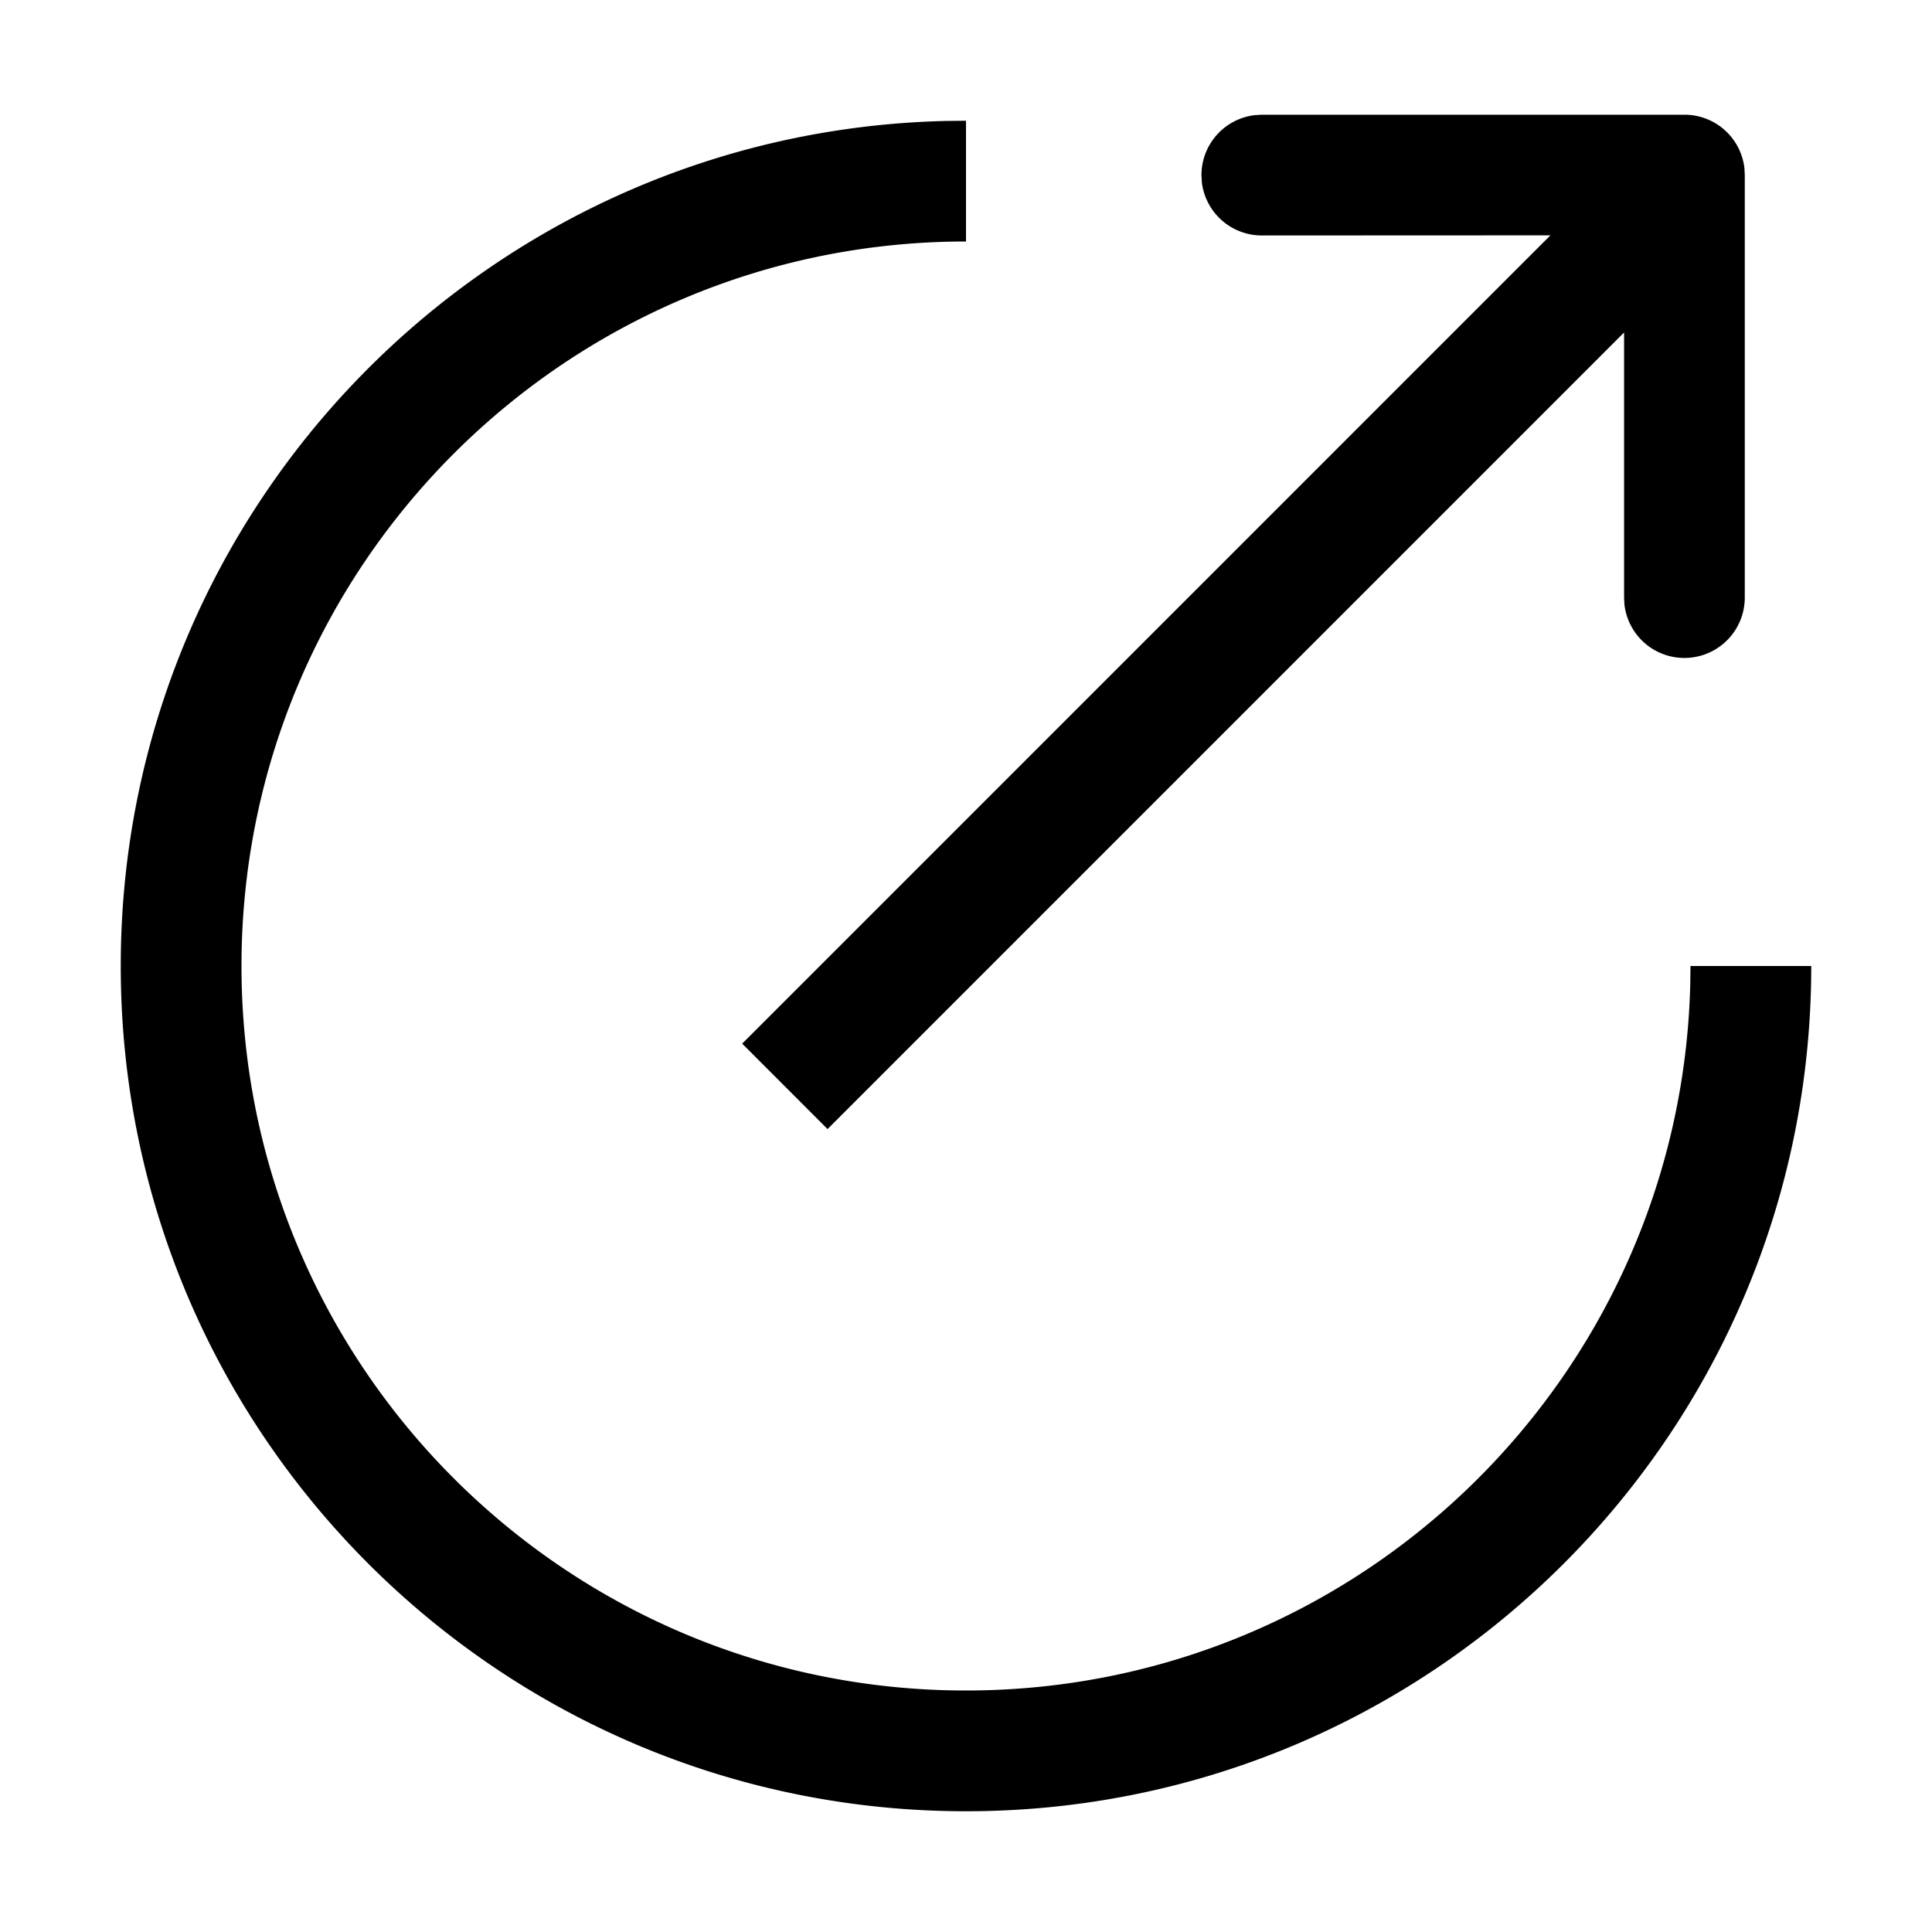 <?xml version="1.0" standalone="no"?><!DOCTYPE svg PUBLIC "-//W3C//DTD SVG 1.1//EN" "http://www.w3.org/Graphics/SVG/1.1/DTD/svg11.dtd"><svg t="1585724769369" class="icon" viewBox="0 0 1024 1024" version="1.1" xmlns="http://www.w3.org/2000/svg" p-id="2302" xmlns:xlink="http://www.w3.org/1999/xlink" width="64" height="64"><defs><style type="text/css"></style></defs><path d="M512 64v64C299.936 128 128 299.936 128 512s171.936 384 384 384c208.8 0 378.688-166.688 383.872-374.24L896 512h64c0 247.424-200.576 448-448 448S64 759.424 64 512C64 267.904 259.2 69.44 501.984 64.096L512 64z m380.8-3.2a32 32 0 0 1 31.776 28.256l0.192 3.712v224a32 32 0 0 1-63.776 3.744L860.8 316.8V176.224L438.624 598.432l-45.248-45.28L821.76 124.736 668.8 124.8a32 32 0 0 1-31.808-28.256L636.8 92.8a32 32 0 0 1 28.288-31.776l3.712-0.224h224z" p-id="2303"></path></svg>